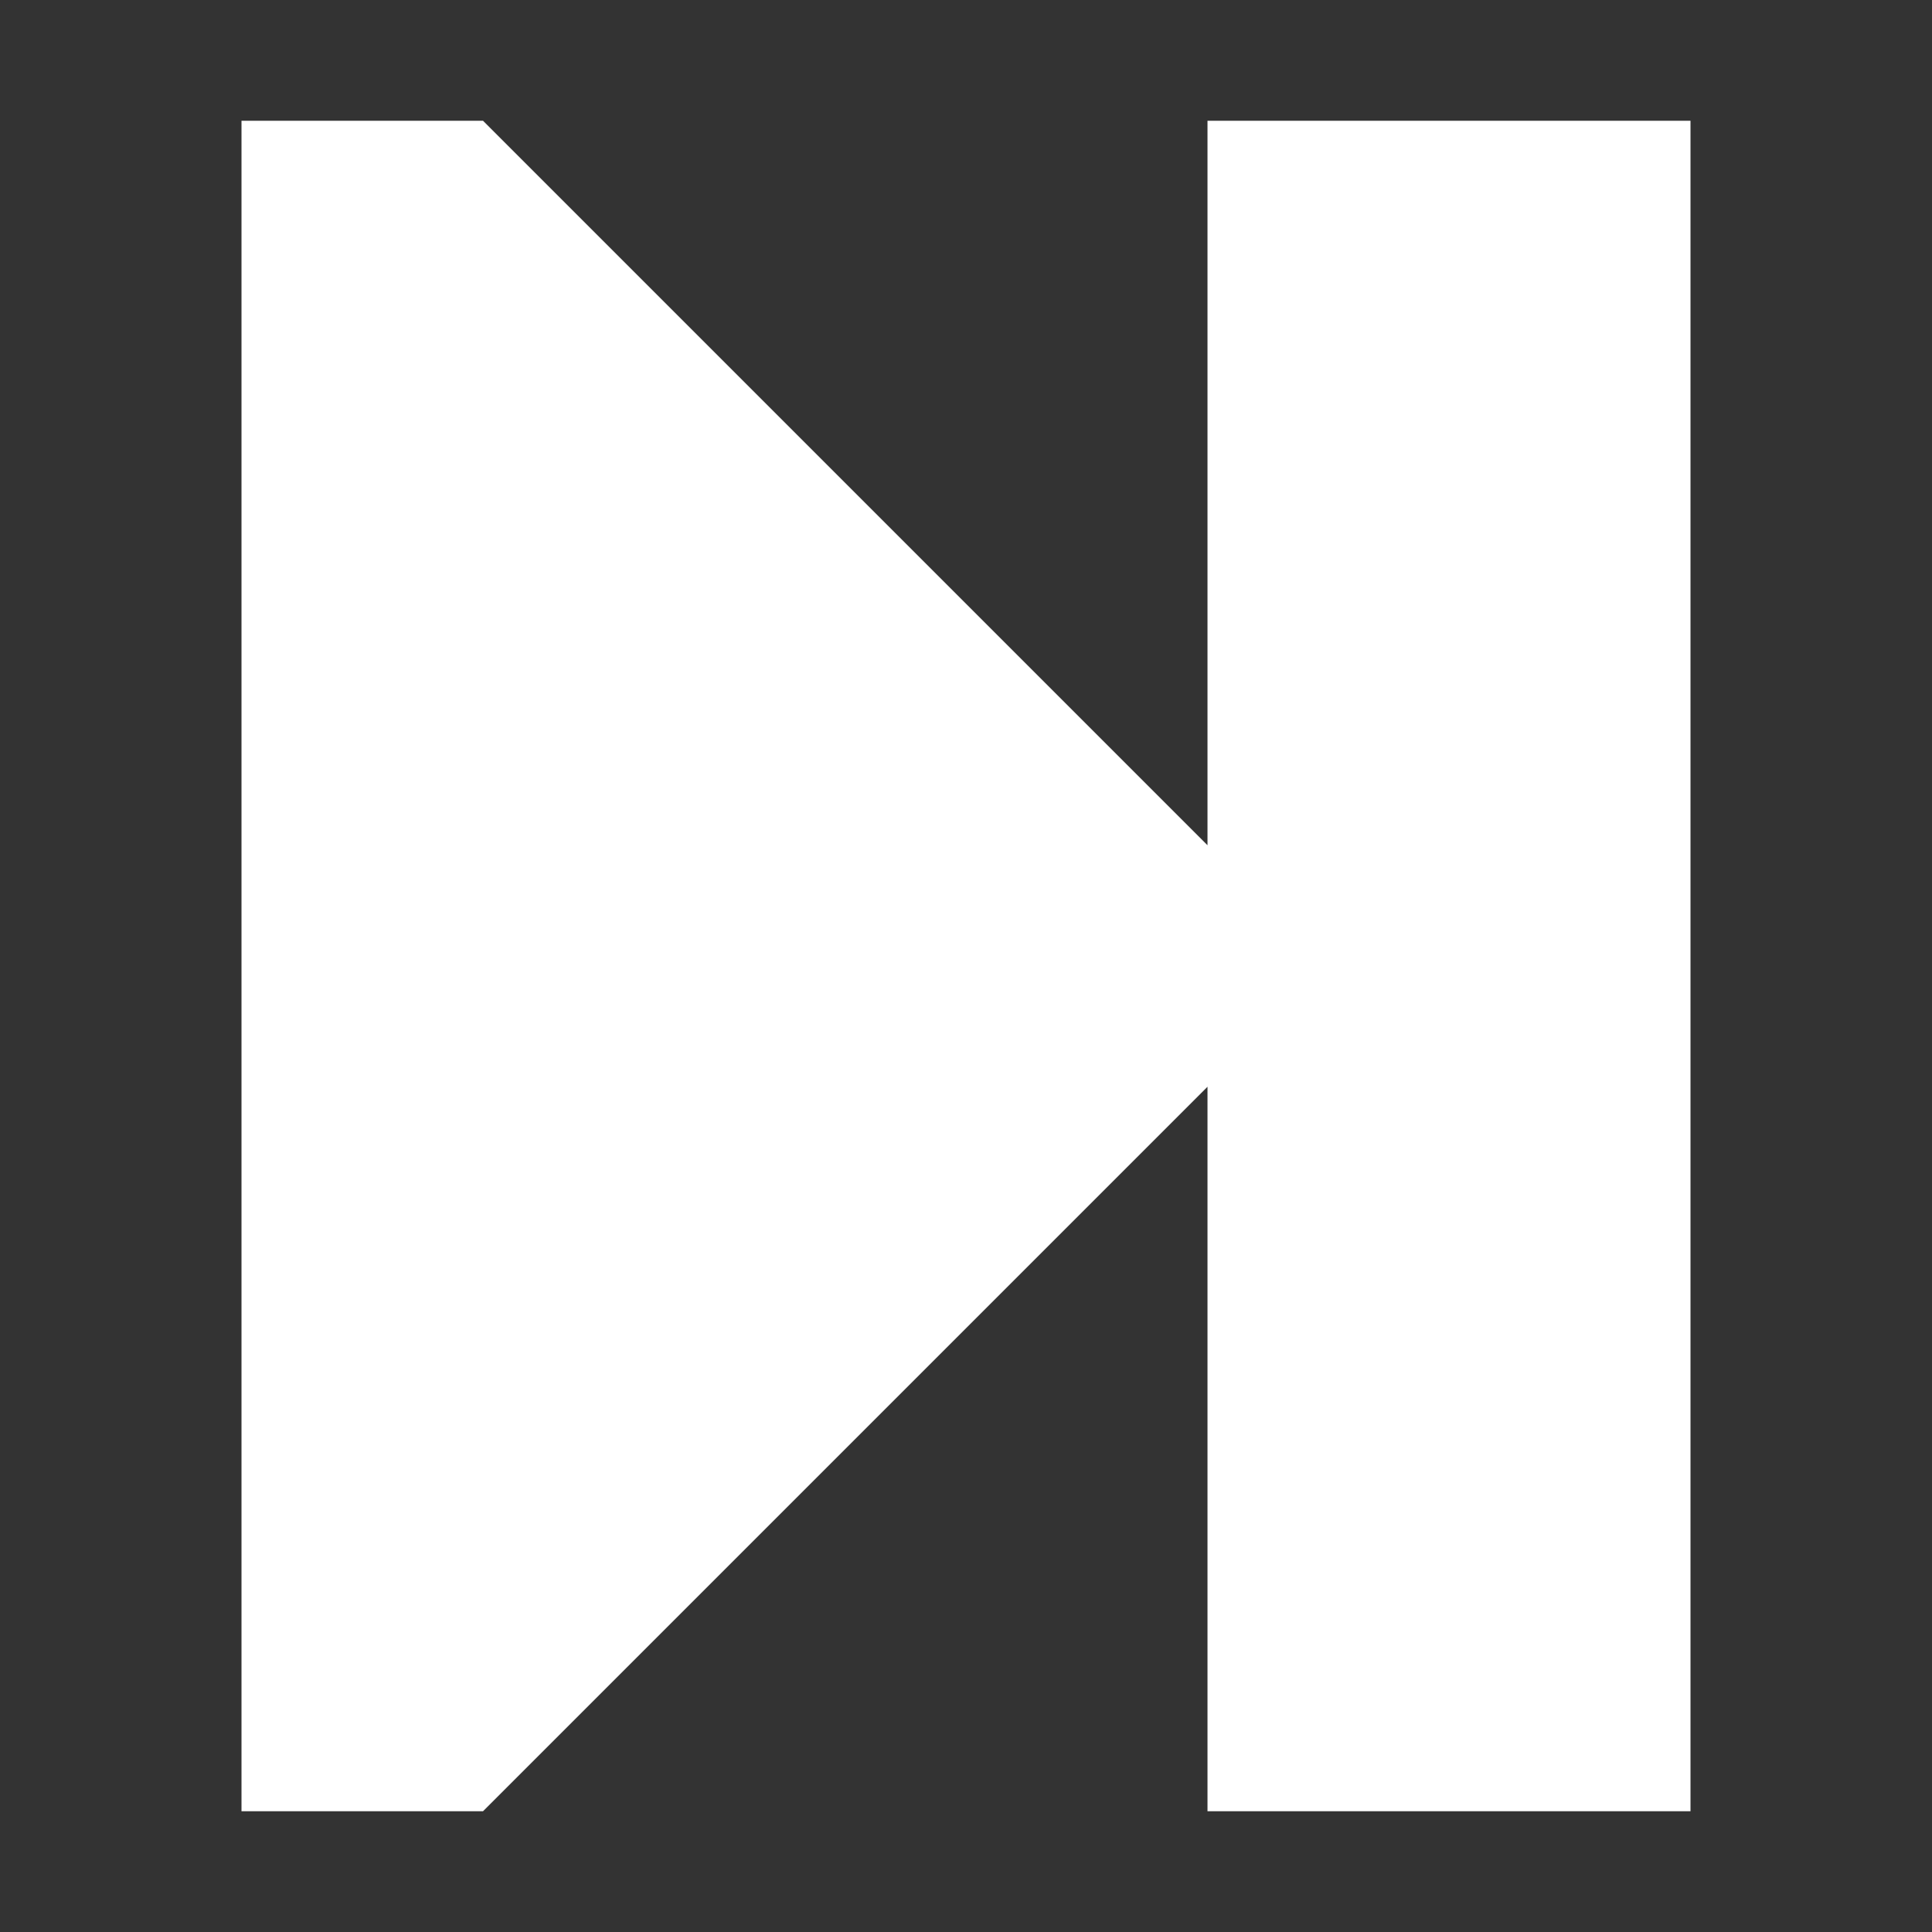 <svg width="800" height="800" viewBox="0 0 16 16" fill="none" xmlns="http://www.w3.org/2000/svg"><rect x="0" y="0" width="16" height="16" fill="#333333" stroke="none"/><path d="M4 15H2V1h2l6 6V1h4v14h-4V9l-6 6Z" fill="#fff"/></svg>